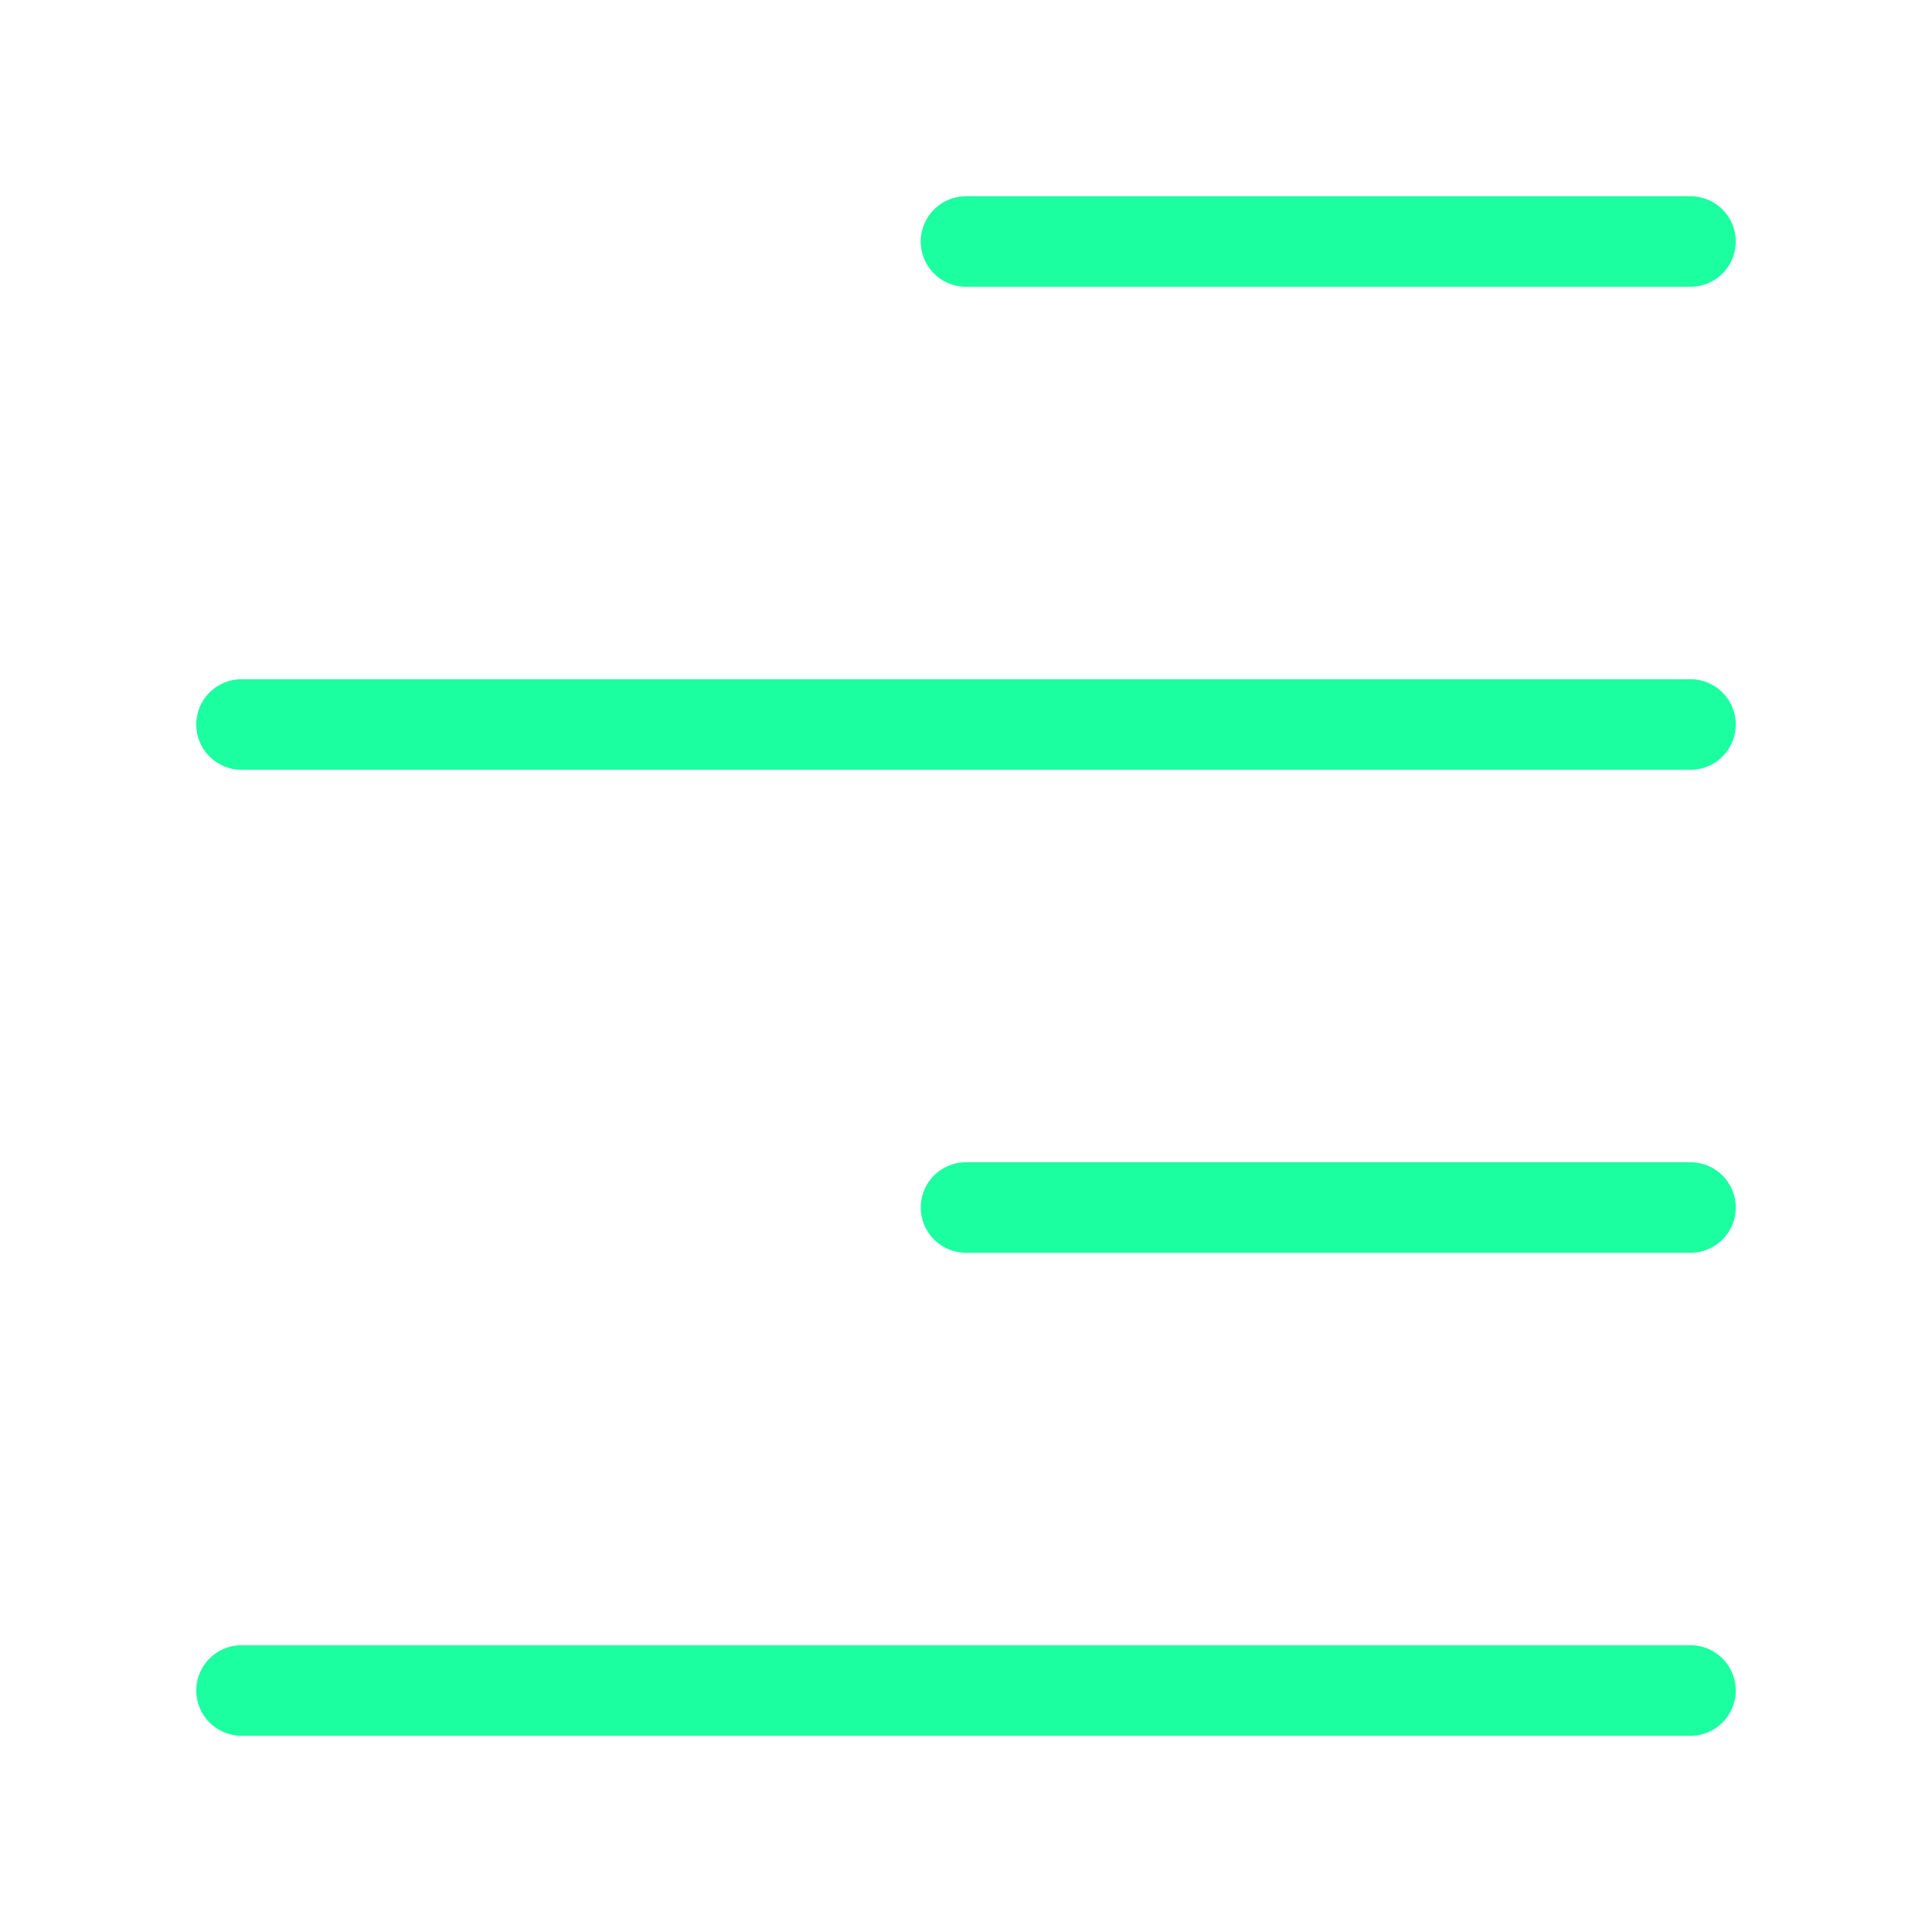 <?xml version="1.0" encoding="utf-8"?>
<!-- Uploaded to: SVG Repo, www.svgrepo.com, Generator: SVG Repo Mixer Tools -->
<svg fill="#1CFFA0" width="800px" height="800px" viewBox="0 0 32 32" version="1.1" xmlns="http://www.w3.org/2000/svg">
<title>align-right</title>
<path d="M16 4.75h12c0.414 0 0.75-0.336 0.75-0.75s-0.336-0.75-0.75-0.75v0h-12c-0.414 0-0.75 0.336-0.75 0.75s0.336 0.75 0.75 0.75v0zM28 27.25h-24c-0.414 0-0.75 0.336-0.75 0.75s0.336 0.75 0.75 0.75v0h24c0.414 0 0.75-0.336 0.75-0.75s-0.336-0.75-0.75-0.75v0zM28 19.25h-12c-0.414 0-0.75 0.336-0.75 0.75s0.336 0.75 0.75 0.75v0h12c0.414 0 0.75-0.336 0.75-0.75s-0.336-0.75-0.75-0.75v0zM28 11.25h-24c-0.414 0-0.75 0.336-0.75 0.75s0.336 0.75 0.75 0.75v0h24c0.414 0 0.75-0.336 0.75-0.75s-0.336-0.75-0.75-0.75v0z"></path>
</svg>
